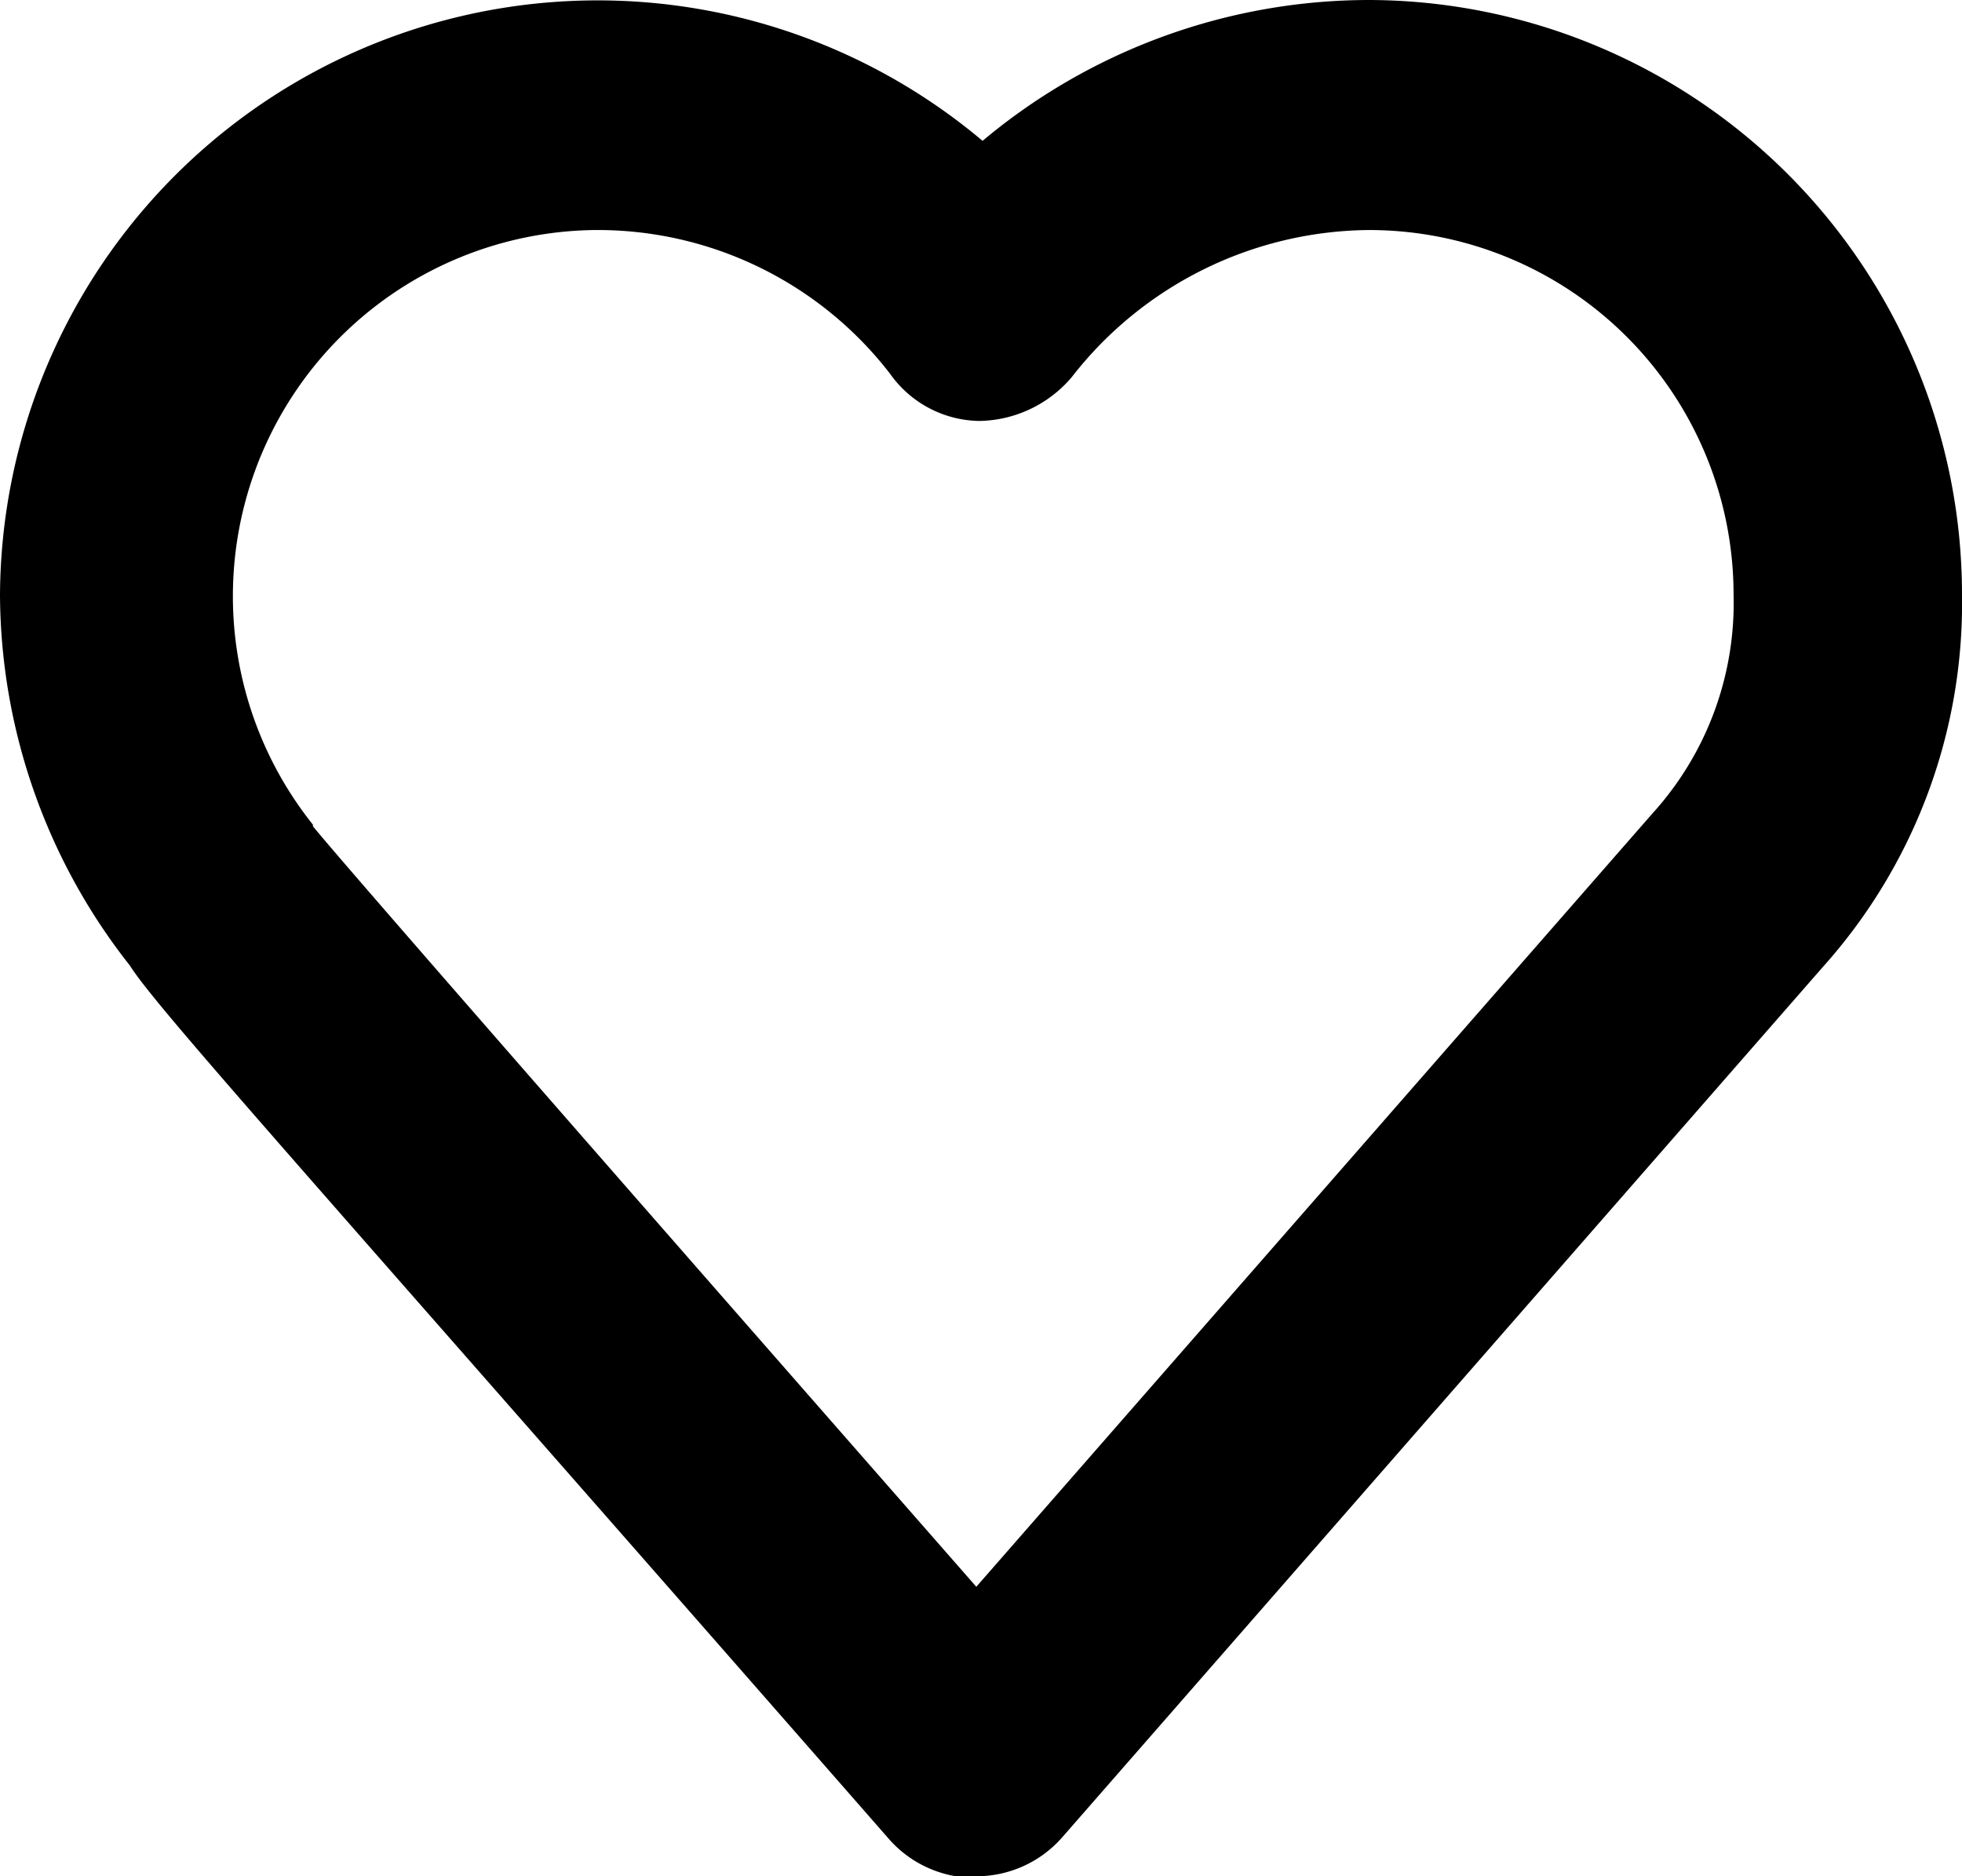 <svg data-name="Layer 1" xmlns="http://www.w3.org/2000/svg" viewBox="0 0 12.54 11.99"><path d="M6.24 12a.73.73 0 01-.56-.25C1.89 7.42 1 6.44.83 6.17A3.85 3.85 0 010 3.8 3.82 3.82 0 016.28.9 3.85 3.85 0 018.75 0a3.8 3.8 0 013.79 3.8 3.48 3.48 0 01-.89 2.38l-4.86 5.56a.73.73 0 01-.55.25zM2 5.28c.21.26 2.47 2.84 4.24 4.86l4.32-4.94a2 2 0 00.52-1.4 2.33 2.33 0 00-2.33-2.33 2.43 2.43 0 00-1.9.94.79.79 0 01-.59.28.71.71 0 01-.57-.3 2.36 2.36 0 00-1.89-.92A2.34 2.34 0 002 5.27z"/></svg>